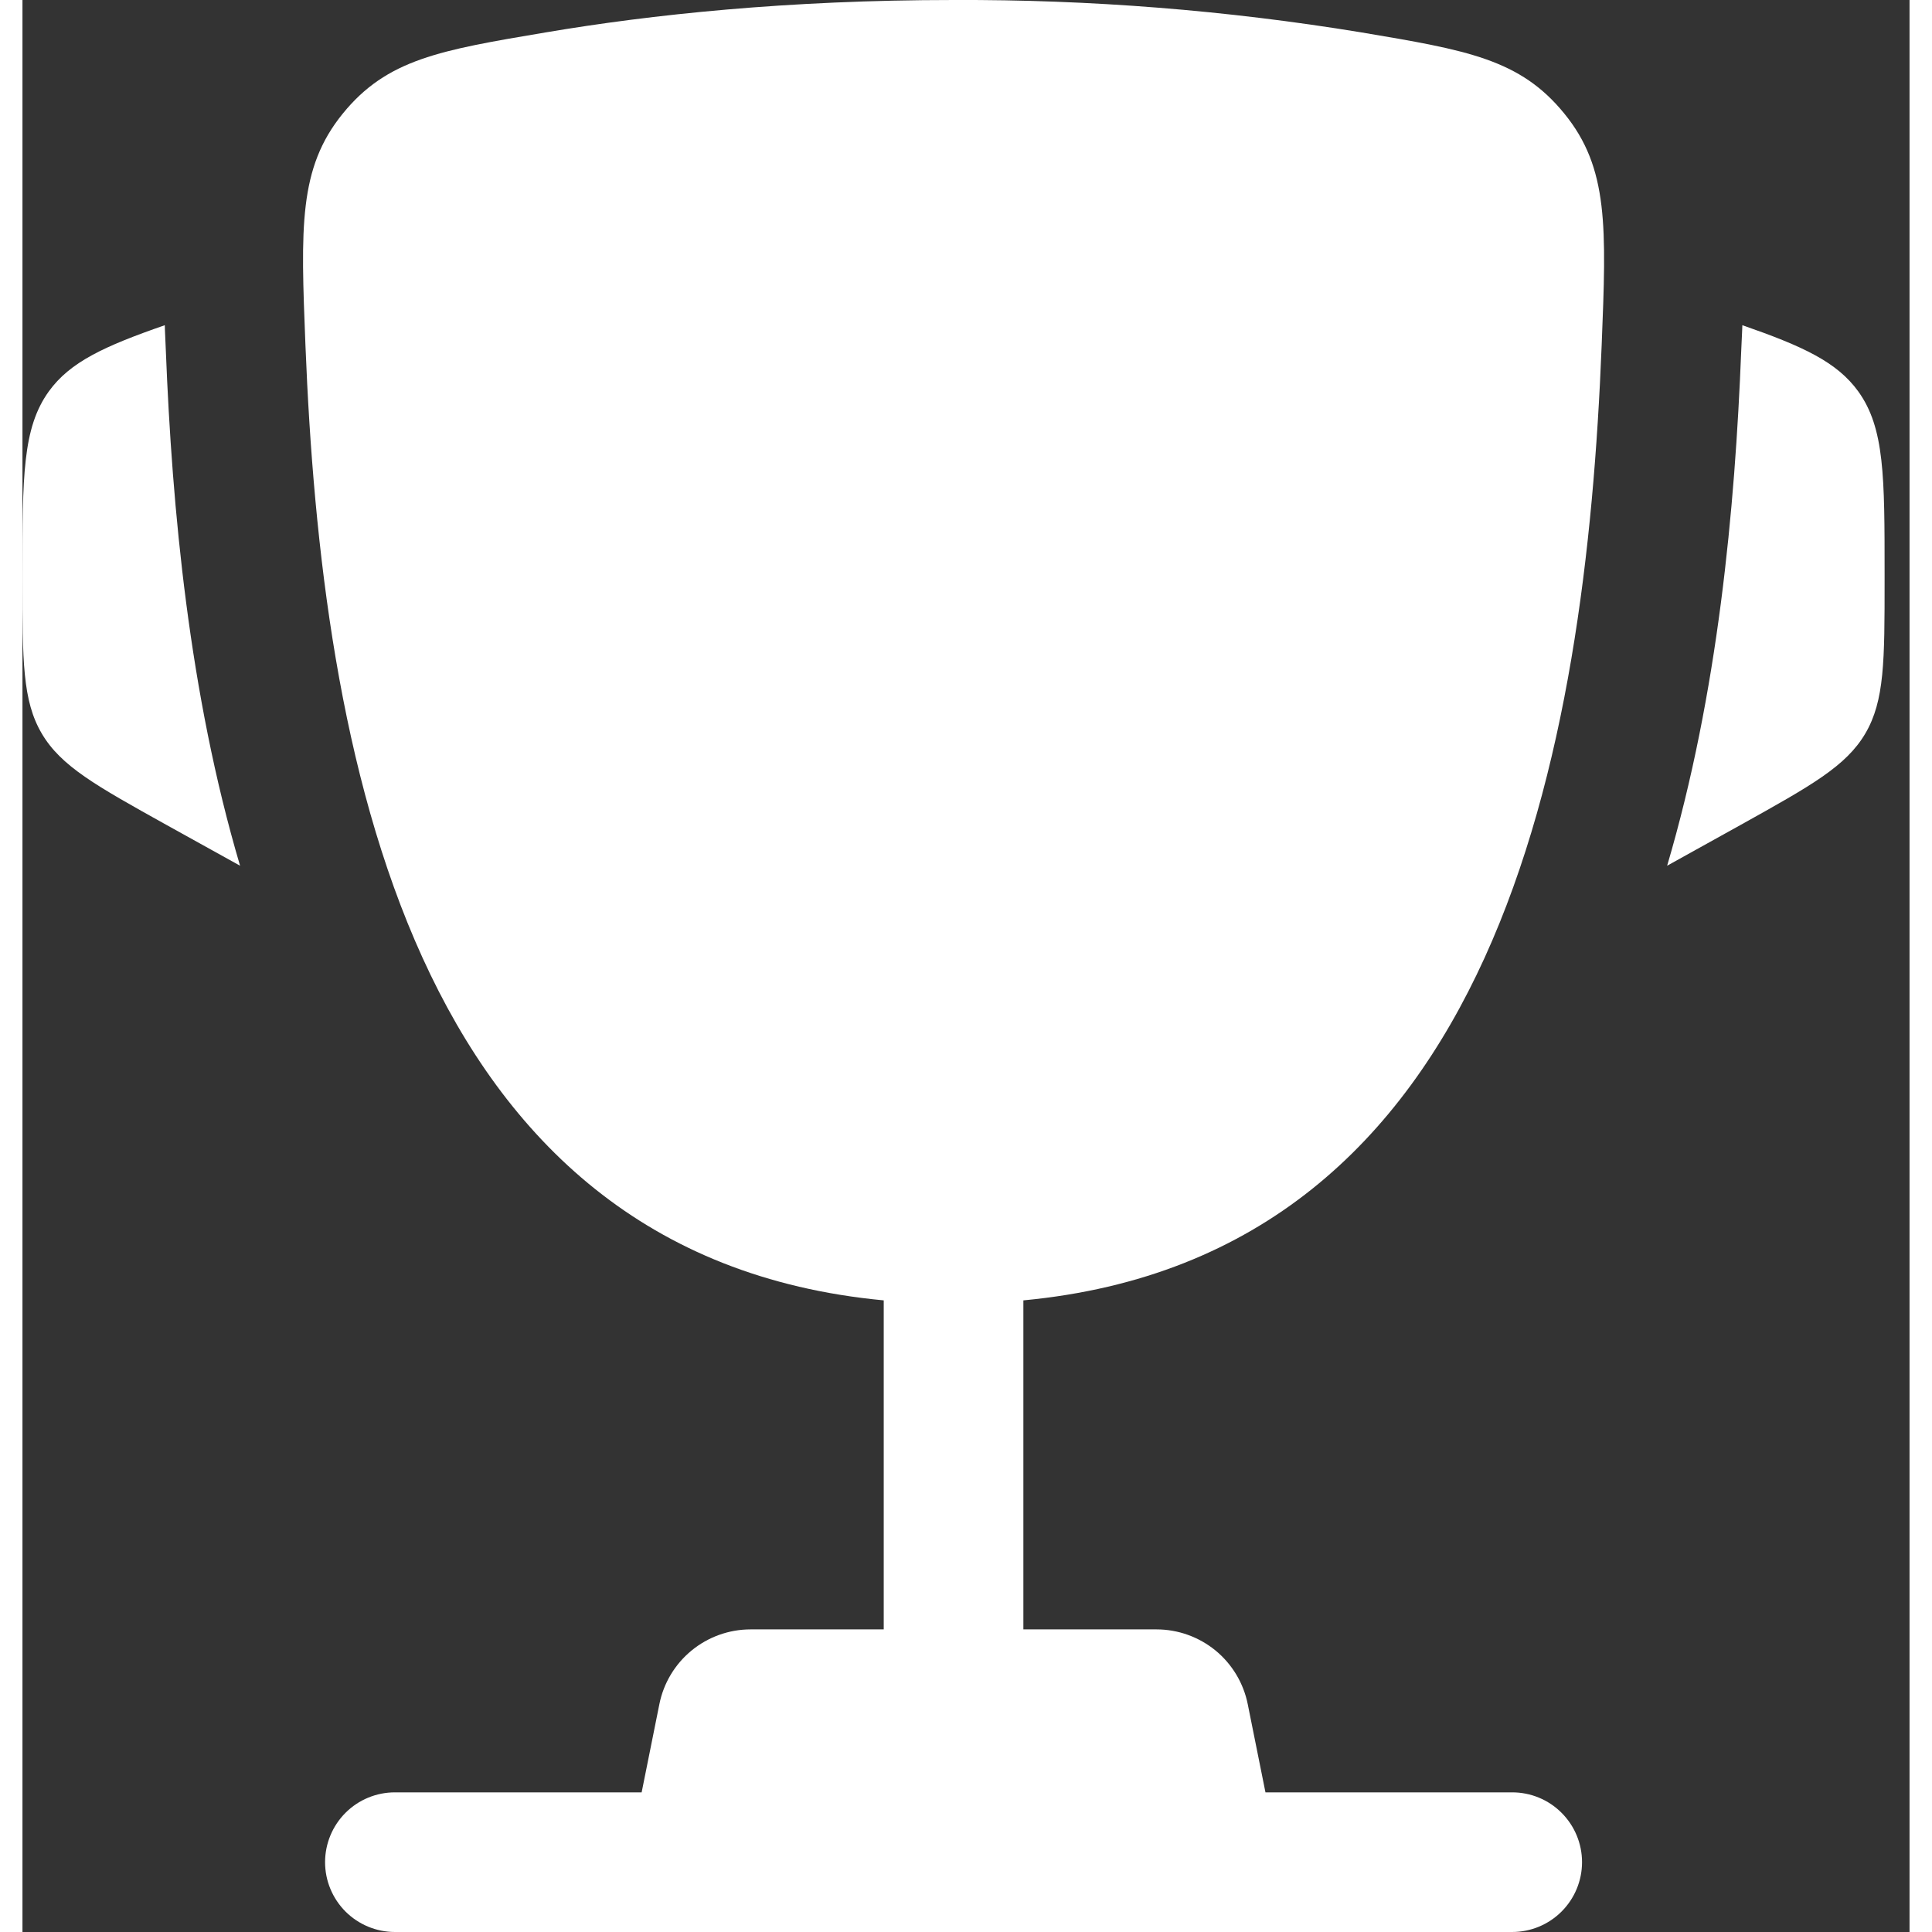 <svg width="30" height="30" viewBox="0 0 42 43" fill="none" xmlns="http://www.w3.org/2000/svg">
<rect x="0" y="0" width="42" height="43" fill="#333333" stroke="none"/>
<path d="M41.445 12.769V12.92C41.445 14.703 41.445 15.596 41.016 16.325C40.587 17.055 39.806 17.488 38.248 18.356L36.605 19.268C37.736 15.438 38.115 11.323 38.254 7.804L38.275 7.346L38.279 7.238C39.628 7.707 40.386 8.057 40.859 8.712C41.445 9.526 41.445 10.608 41.445 12.769ZM0 12.769V12.92C0 14.703 3.08792e-08 15.596 0.429 16.325C0.858 17.055 1.639 17.488 3.198 18.356L4.843 19.268C3.709 15.438 3.33 11.323 3.191 7.804L3.171 7.346L3.168 7.238C1.817 7.707 1.059 8.057 0.586 8.712C0 9.526 0 10.61 0 12.769Z" fill="white"/>
<path fill-rule="evenodd" clip-rule="evenodd" d="M29.793 0.72C26.795 0.228 23.761 -0.012 20.723 0C17.028 0 13.982 0.326 11.653 0.72C9.292 1.117 8.113 1.316 7.127 2.531C6.142 3.745 6.194 5.057 6.298 7.68C6.656 16.691 8.6 27.947 19.169 28.942V36.265H16.205C15.726 36.265 15.262 36.432 14.892 36.735C14.522 37.039 14.268 37.462 14.175 37.931L13.781 39.892H8.289C7.877 39.892 7.482 40.055 7.19 40.347C6.899 40.638 6.735 41.034 6.735 41.446C6.735 41.858 6.899 42.253 7.19 42.545C7.482 42.836 7.877 43 8.289 43H33.157C33.569 43 33.964 42.836 34.255 42.545C34.547 42.253 34.711 41.858 34.711 41.446C34.711 41.034 34.547 40.638 34.255 40.347C33.964 40.055 33.569 39.892 33.157 39.892H27.665L27.271 37.931C27.177 37.462 26.924 37.039 26.554 36.735C26.183 36.432 25.719 36.265 25.241 36.265H22.277V28.942C32.846 27.947 34.791 16.693 35.148 7.68C35.252 5.057 35.306 3.743 34.319 2.531C33.333 1.316 32.154 1.117 29.793 0.72Z" fill="white"/>
</svg>
